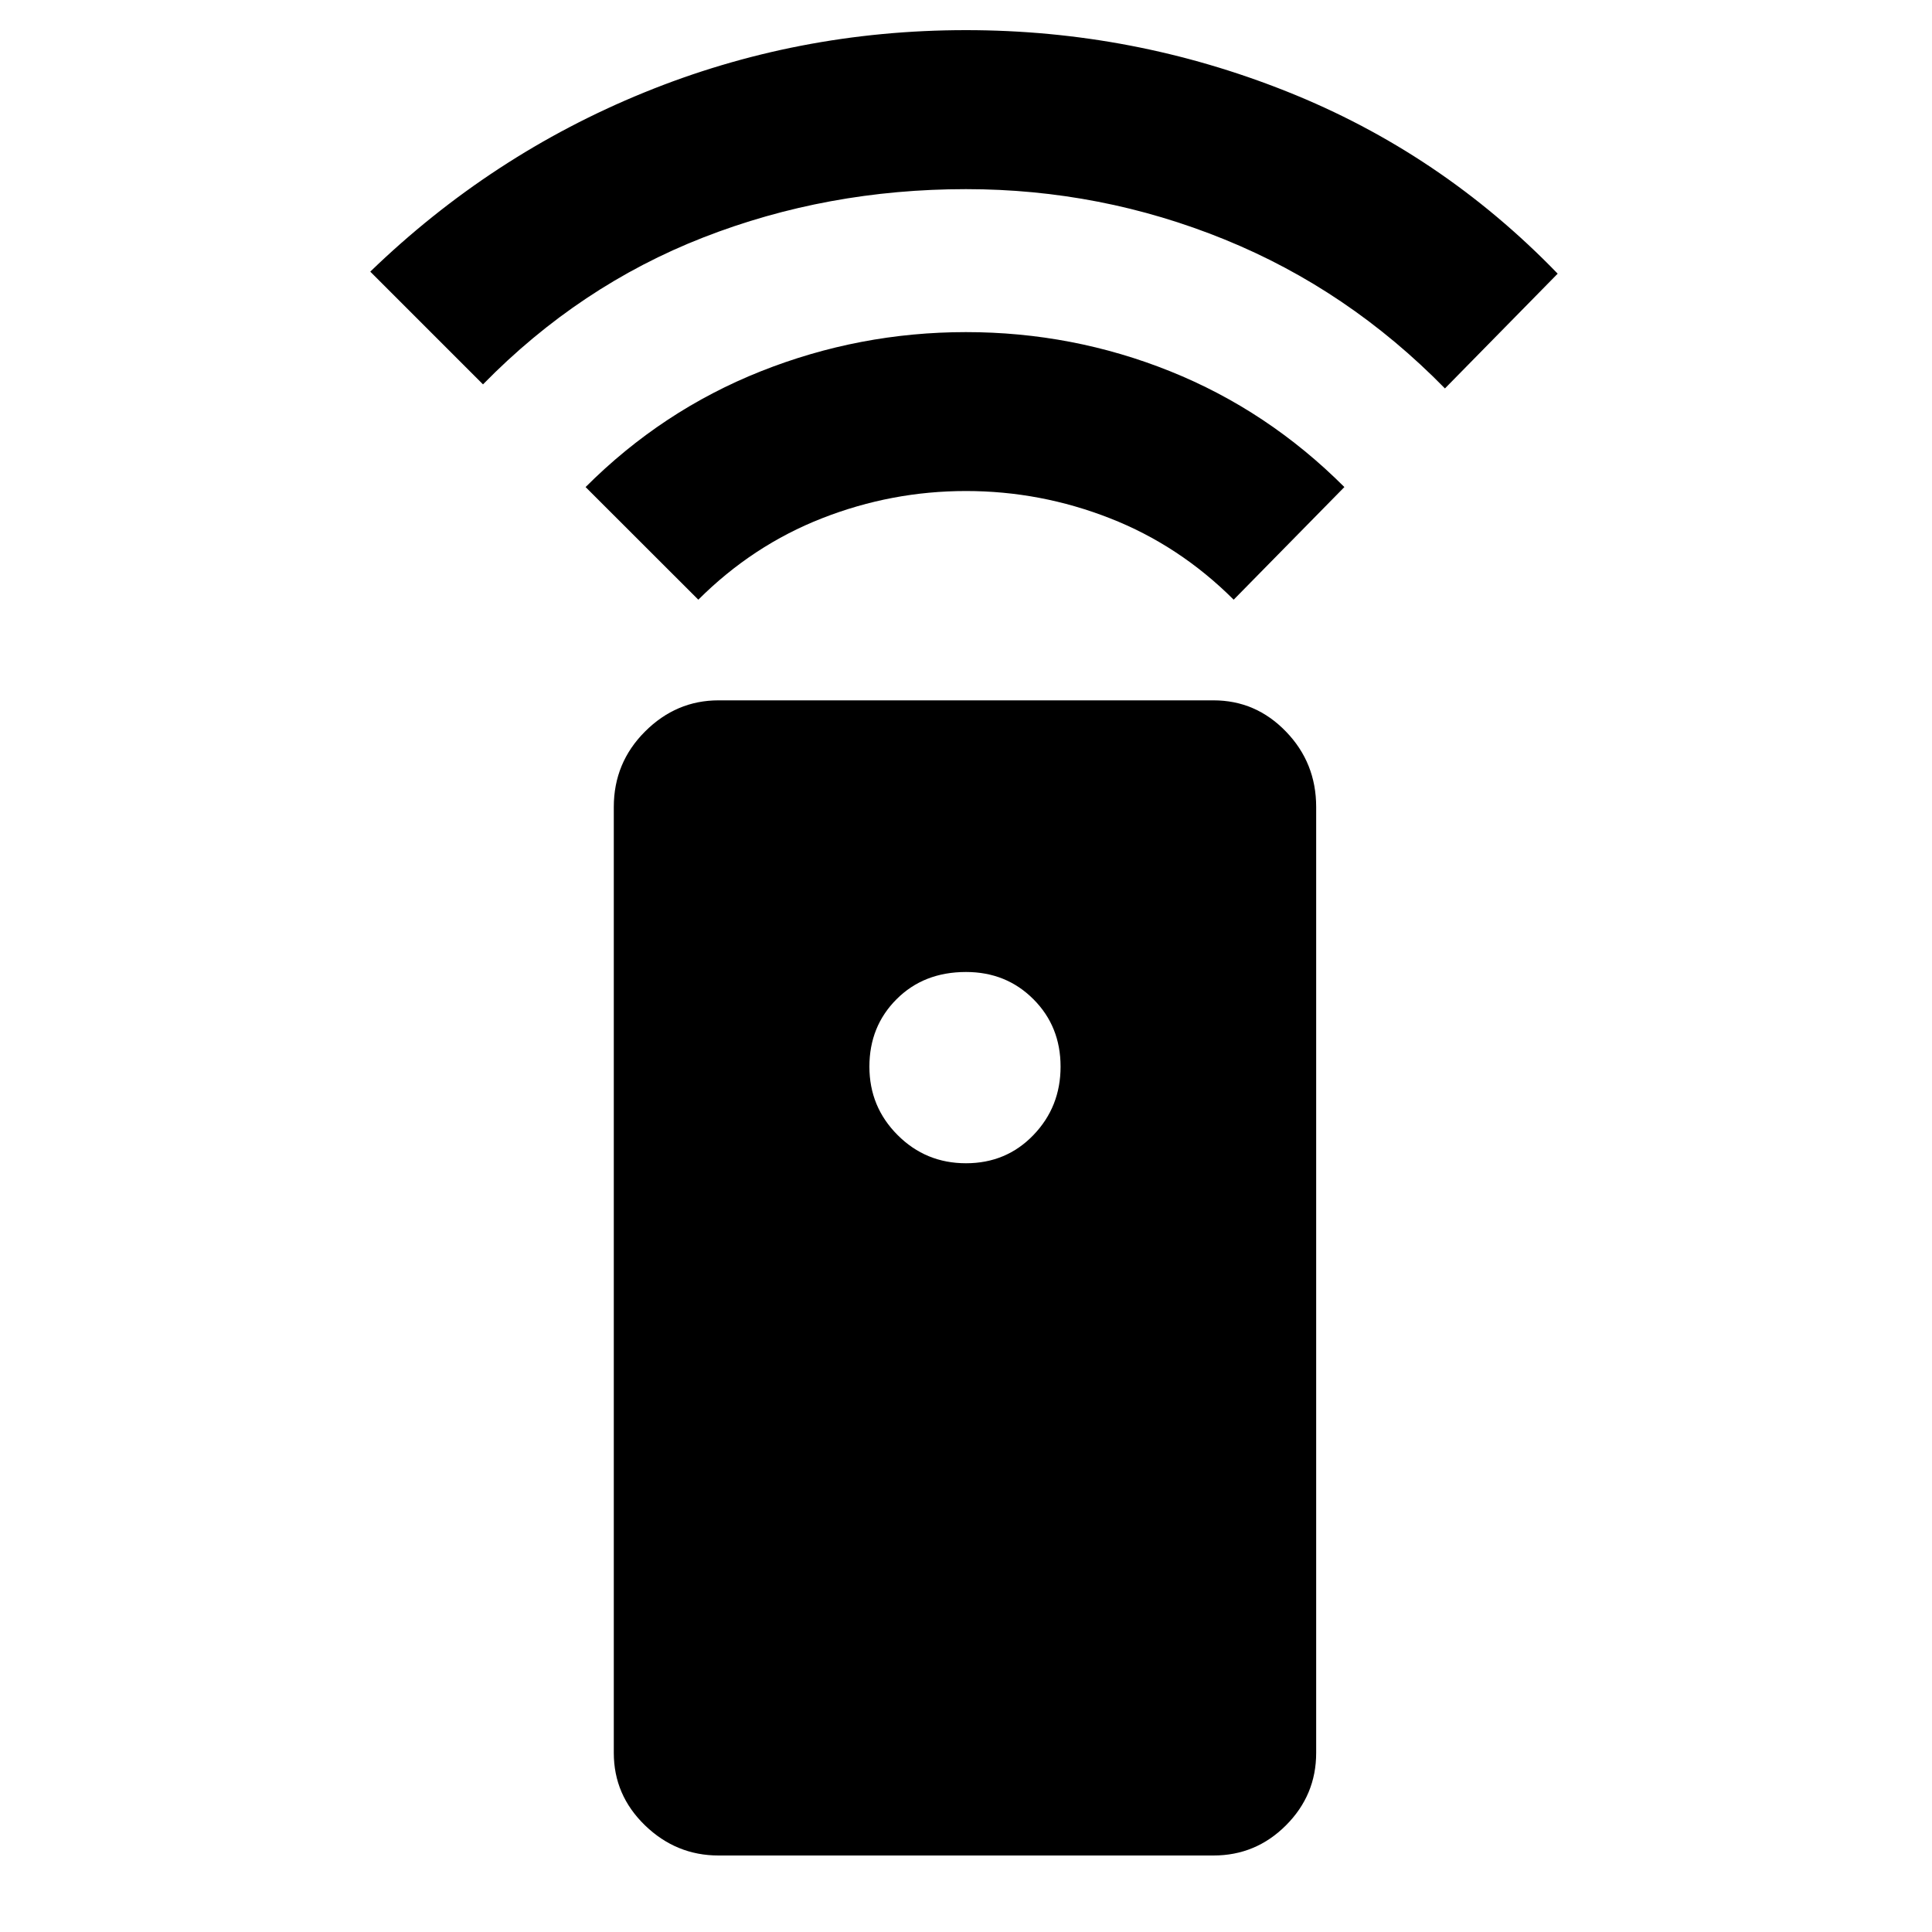 <svg xmlns="http://www.w3.org/2000/svg" height="20" width="20"><path d="M7.438 19.208q-.438 0-.761-.312-.323-.313-.323-.75V8.354q0-.458.323-.781t.761-.323h5.124q.438 0 .75.323.313.323.313.781v9.792q0 .437-.313.75-.312.312-.75.312ZM10 12.042q.417 0 .698-.292.281-.292.281-.708 0-.417-.281-.698-.281-.282-.698-.282-.438 0-.719.282-.281.281-.281.698 0 .416.292.708.291.292.708.292Zm0-8.604q1.104 0 2.115.406 1.01.406 1.802 1.198l-1.146 1.166q-.563-.562-1.281-.843-.719-.282-1.49-.282t-1.49.282q-.718.281-1.281.843L6.062 5.042q.792-.792 1.813-1.198Q8.896 3.438 10 3.438Zm0-3.126q1.729 0 3.323.636 1.594.635 2.802 1.885l-1.167 1.188q-1-1.021-2.281-1.542-1.281-.521-2.677-.521-1.438 0-2.719.5T5 3.979L3.833 2.812Q5.083 1.604 6.667.958 8.25.312 10 .312Z"/></svg>